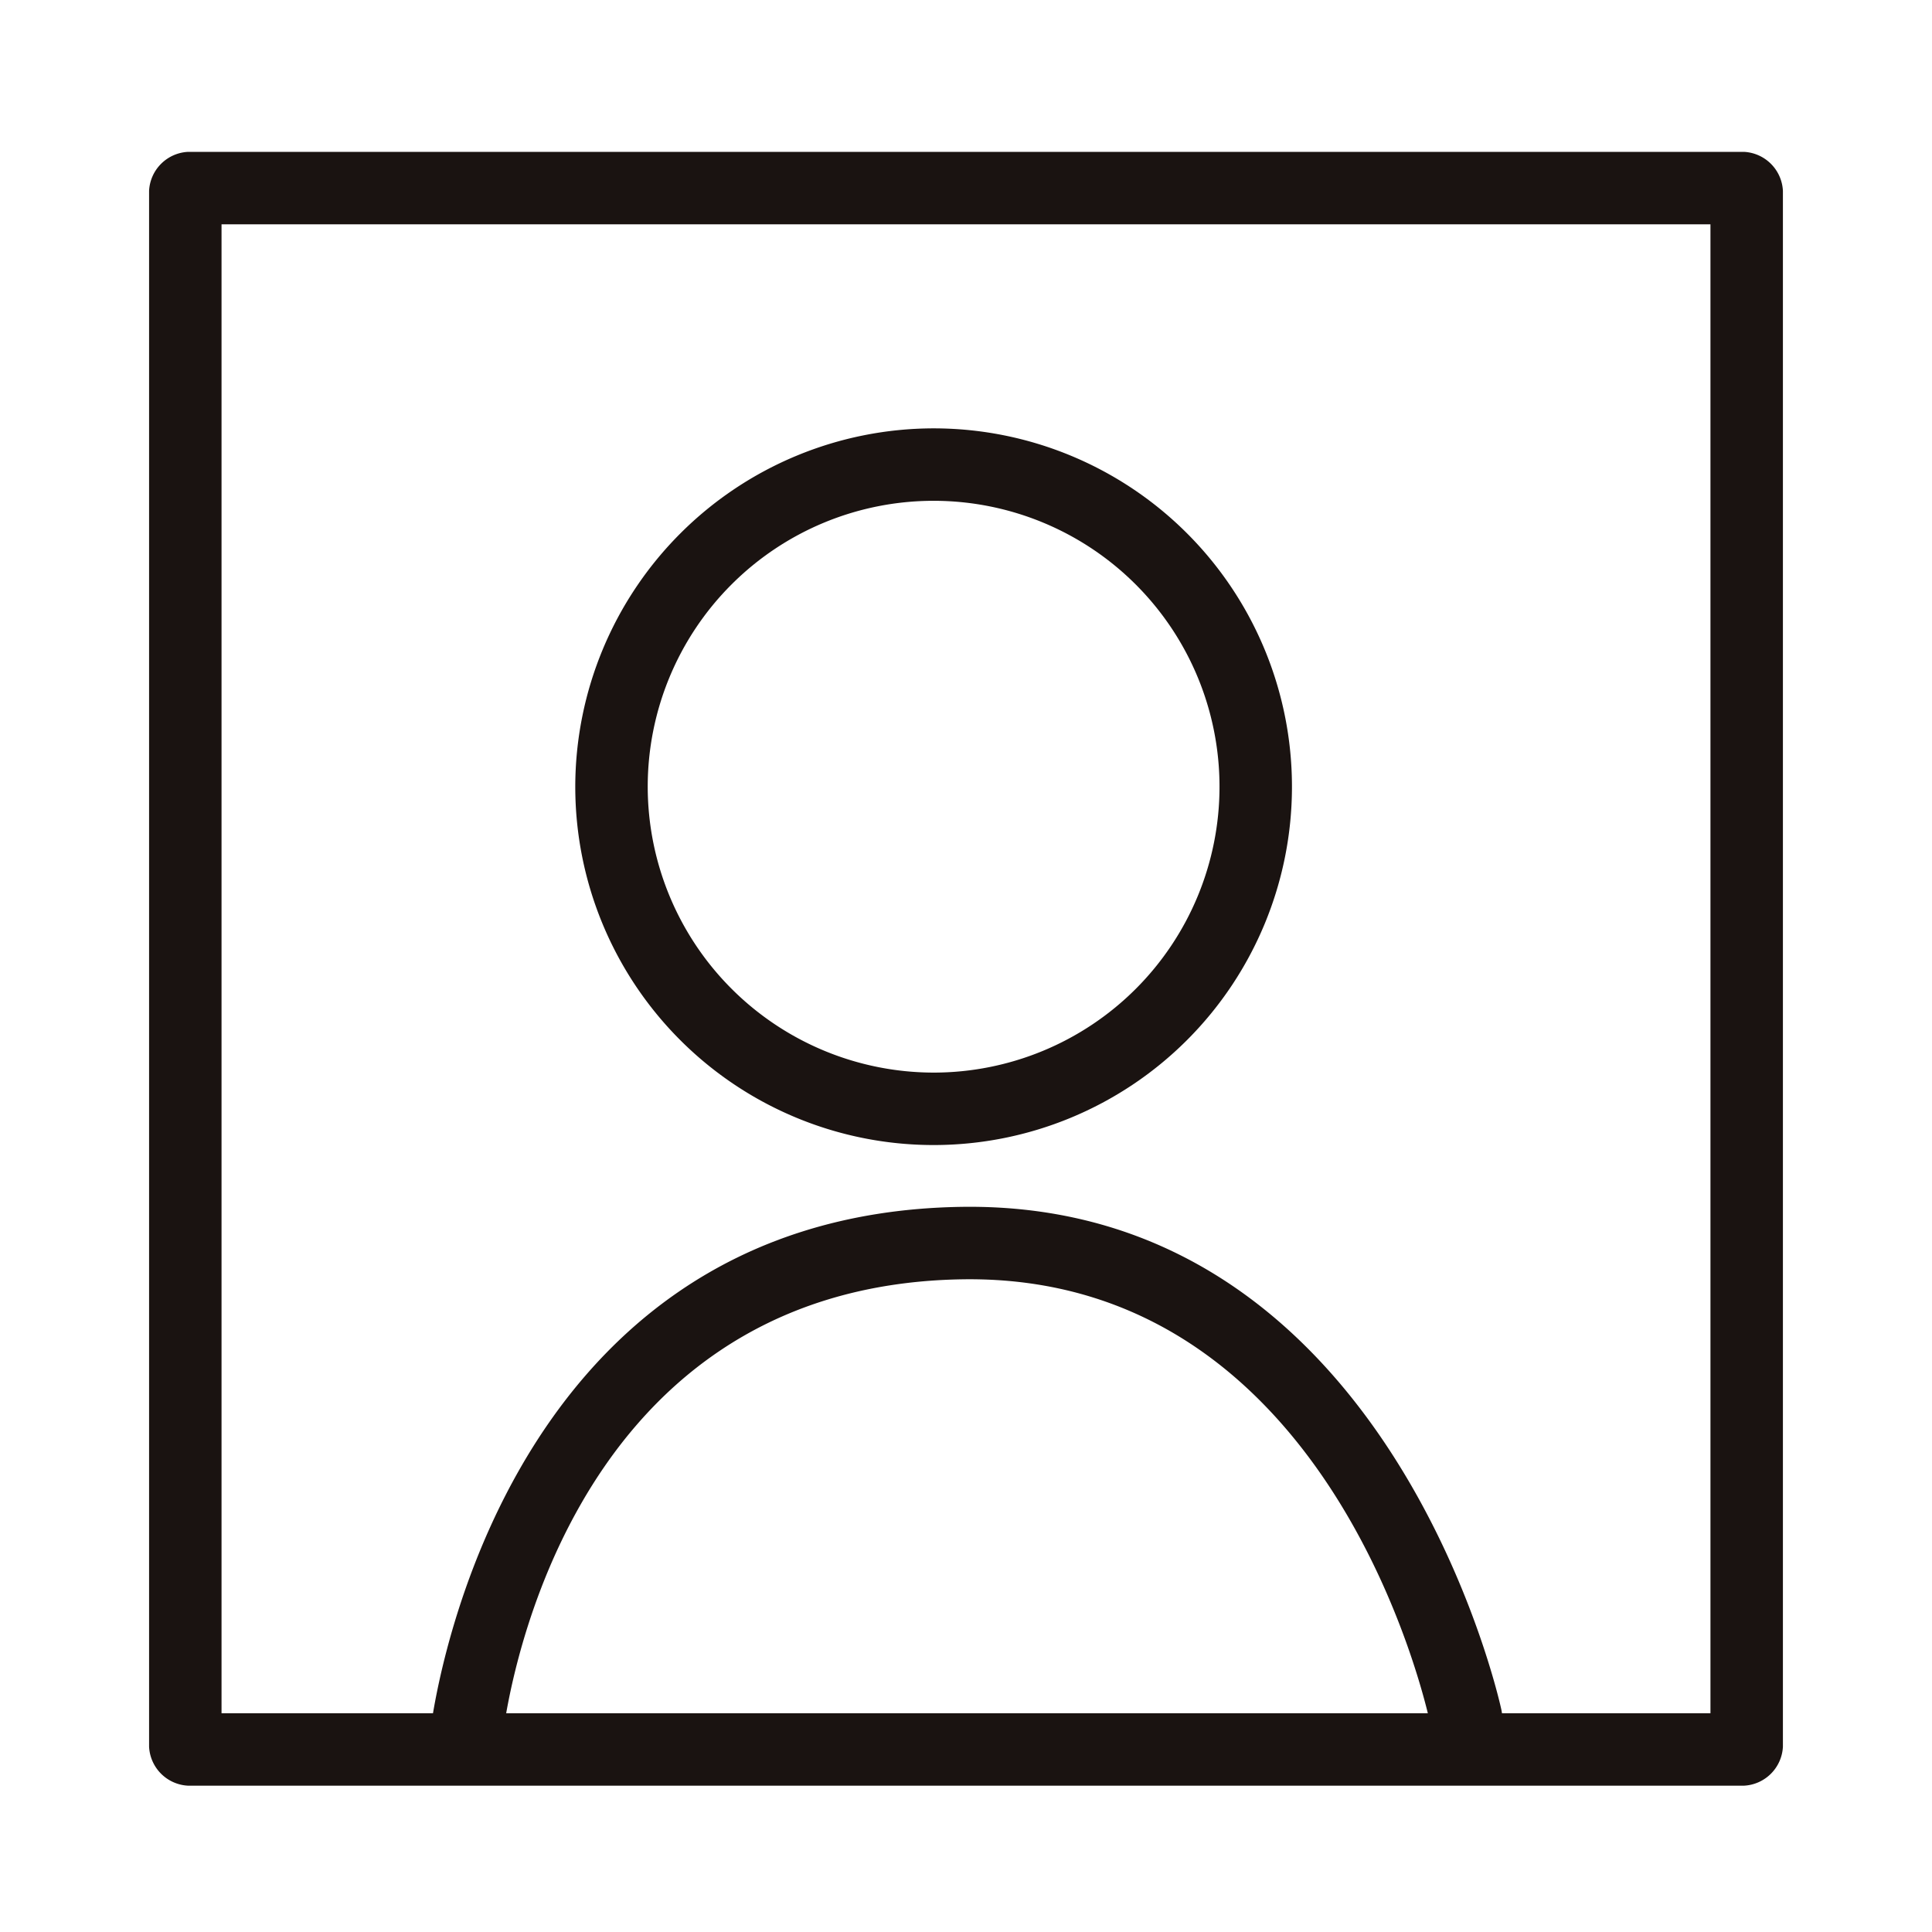 <svg xmlns="http://www.w3.org/2000/svg" xmlns:xlink="http://www.w3.org/1999/xlink" width="400" height="400" viewBox="0 0 400 400">
  <defs>
    <clipPath id="clip-modal-patient">
      <rect width="400" height="400"/>
    </clipPath>
  </defs>
  <g id="modal-patient" clip-path="url(#clip-modal-patient)">
    <g id="グループ_56349" data-name="グループ 56349" transform="translate(-13348.372 7933.184)">
      <path id="長方形_8102" data-name="長方形 8102" d="M.565-7.5H322.7A8.5,8.5,0,0,1,330.767.565V322.7a8.5,8.5,0,0,1-8.065,8.065H.565A8.5,8.5,0,0,1-7.5,322.7V.565A8.5,8.5,0,0,1,.565-7.5Zm315.2,15H7.5V315.767H315.767Z" transform="translate(13386.738 -7894.243)" fill="#1a1311"/>
      <path id="楕円形_427" data-name="楕円形 427" d="M66.691-7.5A74.191,74.191,0,1,1-7.5,66.691,74.275,74.275,0,0,1,66.691-7.5Zm0,133.382A59.191,59.191,0,1,0,7.5,66.691,59.258,59.258,0,0,0,66.691,125.882Z" transform="translate(13474.976 -7836.997)" fill="#1a1311"/>
      <path id="パス_104805" data-name="パス 104805" d="M5.894,119.208a7.571,7.571,0,0,1-.791-.042,7.5,7.5,0,0,1-6.677-8.228c.111-1.072,12.244-107.19,109.868-108.773C197.309.734,220,105.282,220.214,106.338a7.5,7.5,0,0,1-14.687,3.05c-.8-3.816-20.44-93.455-96.993-92.223C24.3,18.53,13.752,108.66,13.344,112.5A7.506,7.506,0,0,1,5.894,119.208Z" transform="translate(13439.015 -7685.48)" fill="#1a1311"/>
    </g>
  </g>
</svg>
